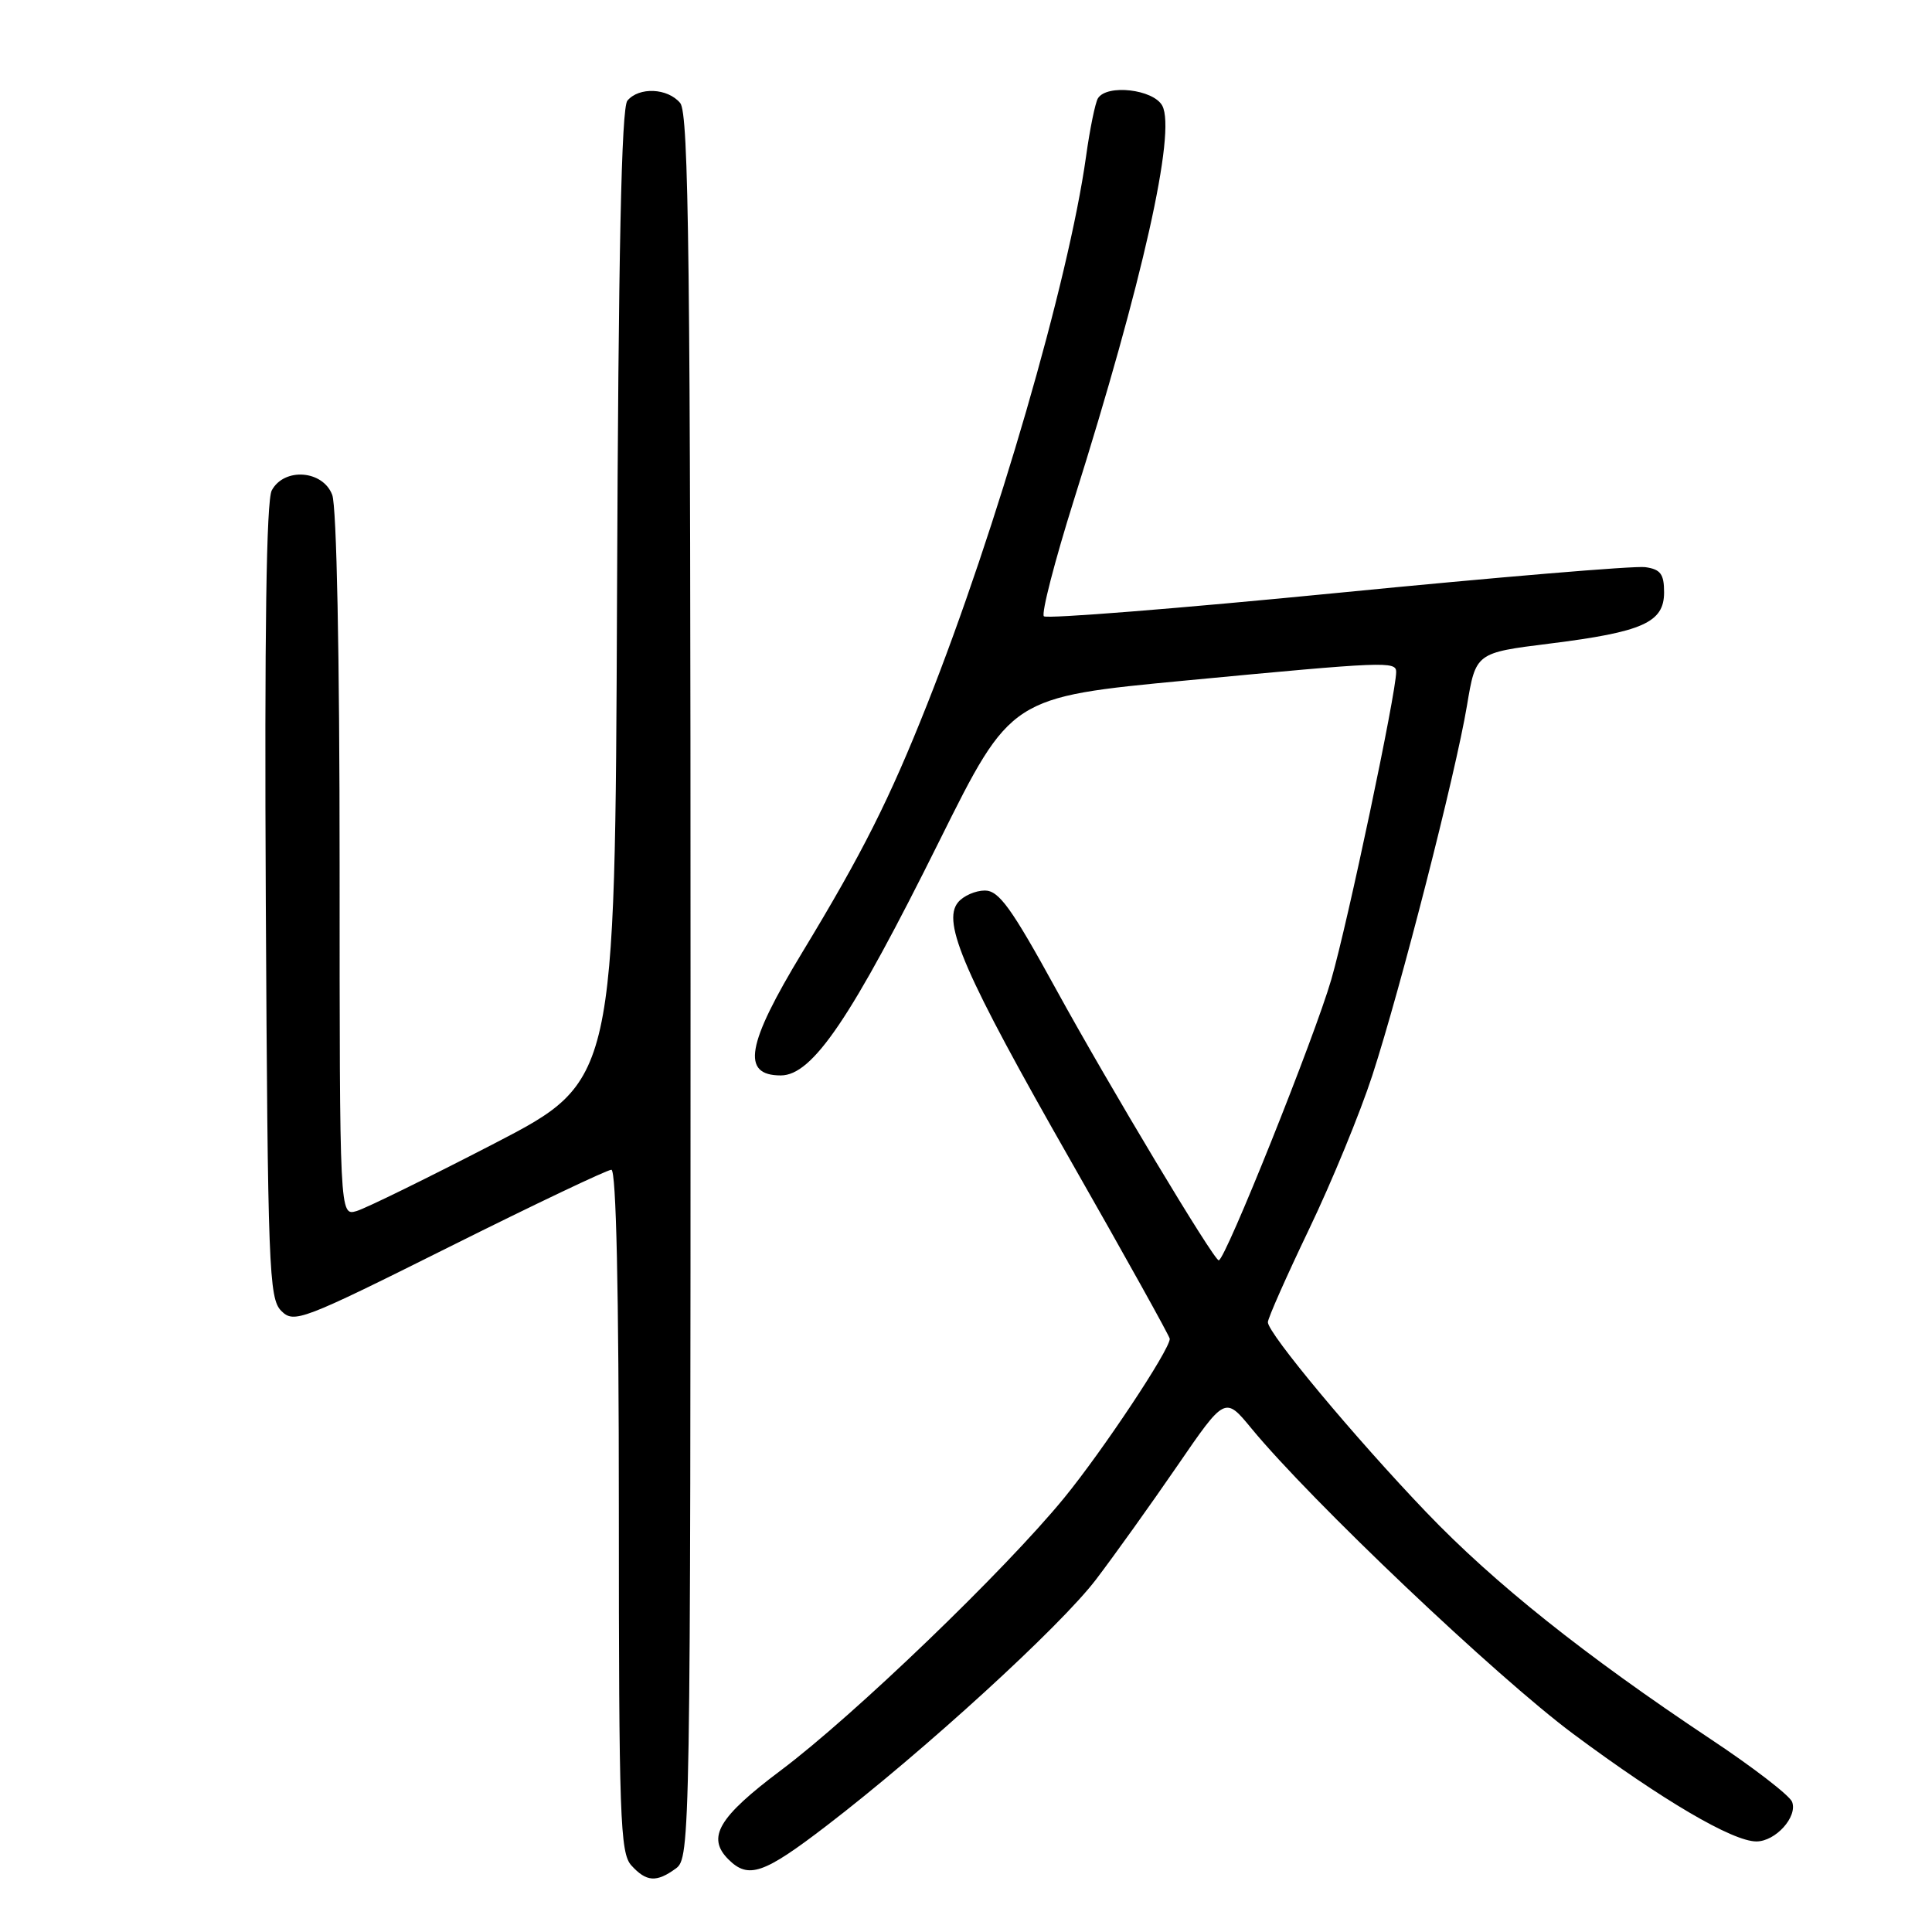 <?xml version="1.0" encoding="UTF-8" standalone="no"?>
<!DOCTYPE svg PUBLIC "-//W3C//DTD SVG 1.1//EN" "http://www.w3.org/Graphics/SVG/1.1/DTD/svg11.dtd" >
<svg xmlns="http://www.w3.org/2000/svg" xmlns:xlink="http://www.w3.org/1999/xlink" version="1.1" viewBox="0 0 256 256">
 <g >
 <path fill="currentColor"
d=" M 89.56 247.58 C 91.46 246.19 91.50 243.84 91.50 130.73 C 91.50 34.37 91.27 15.03 90.13 13.65 C 88.47 11.66 84.67 11.49 83.13 13.34 C 82.34 14.29 81.94 33.51 81.76 78.96 C 81.50 143.23 81.50 143.23 65.50 151.52 C 56.70 156.07 48.49 160.10 47.25 160.47 C 45.00 161.13 45.00 161.13 45.00 114.63 C 45.00 86.84 44.61 67.10 44.02 65.57 C 42.78 62.29 37.65 61.92 36.01 64.98 C 35.29 66.33 35.04 83.85 35.22 119.45 C 35.48 168.07 35.63 172.06 37.27 173.70 C 38.95 175.38 39.94 175.01 59.52 165.23 C 70.79 159.60 80.46 155.00 81.01 155.00 C 81.65 155.00 82.00 170.91 82.00 200.17 C 82.00 240.80 82.17 245.53 83.65 247.17 C 85.65 249.37 86.98 249.46 89.56 247.58 Z  M 109.51 241.93 C 122.41 232.04 140.49 215.52 145.22 209.30 C 147.65 206.11 152.49 199.34 155.98 194.26 C 162.32 185.02 162.32 185.02 165.81 189.26 C 173.75 198.90 198.24 222.15 208.50 229.78 C 220.30 238.55 229.58 244.00 232.73 244.00 C 235.27 244.00 238.22 240.73 237.46 238.75 C 237.13 237.91 232.29 234.17 226.68 230.45 C 209.94 219.31 198.00 209.79 188.99 200.38 C 179.53 190.50 168.00 176.67 168.00 175.20 C 168.00 174.68 170.46 169.13 173.46 162.87 C 176.46 156.62 180.23 147.45 181.84 142.50 C 185.60 130.92 192.87 102.53 194.38 93.50 C 195.55 86.50 195.55 86.50 205.33 85.28 C 217.68 83.74 220.50 82.48 220.50 78.49 C 220.50 76.06 220.03 75.43 218.00 75.15 C 216.62 74.95 198.29 76.49 177.25 78.56 C 156.21 80.63 138.69 82.02 138.32 81.66 C 137.96 81.29 139.75 74.35 142.30 66.24 C 151.41 37.33 155.86 17.48 154.01 14.01 C 152.84 11.83 146.66 11.12 145.48 13.03 C 145.13 13.60 144.41 17.09 143.90 20.78 C 141.58 37.30 132.07 70.06 122.86 93.31 C 117.85 105.94 114.29 113.02 106.32 126.17 C 98.90 138.41 98.18 142.50 103.46 142.50 C 107.67 142.50 112.81 134.90 124.47 111.43 C 133.95 92.37 133.95 92.37 157.23 90.16 C 183.53 87.66 185.00 87.60 185.00 89.03 C 185.00 91.82 178.60 122.18 176.40 129.80 C 174.19 137.43 162.35 167.00 161.49 167.00 C 160.83 167.00 146.90 143.78 139.95 131.11 C 134.02 120.30 132.36 118.00 130.50 118.00 C 129.26 118.00 127.66 118.70 126.95 119.56 C 124.77 122.19 127.77 129.08 141.88 153.82 C 149.10 166.48 155.00 177.09 155.00 177.40 C 155.00 178.86 146.12 192.23 140.99 198.50 C 133.13 208.10 113.16 227.31 103.48 234.57 C 95.18 240.80 93.61 243.47 96.52 246.38 C 99.16 249.01 101.17 248.33 109.51 241.93 Z "/>
</g>
</svg>